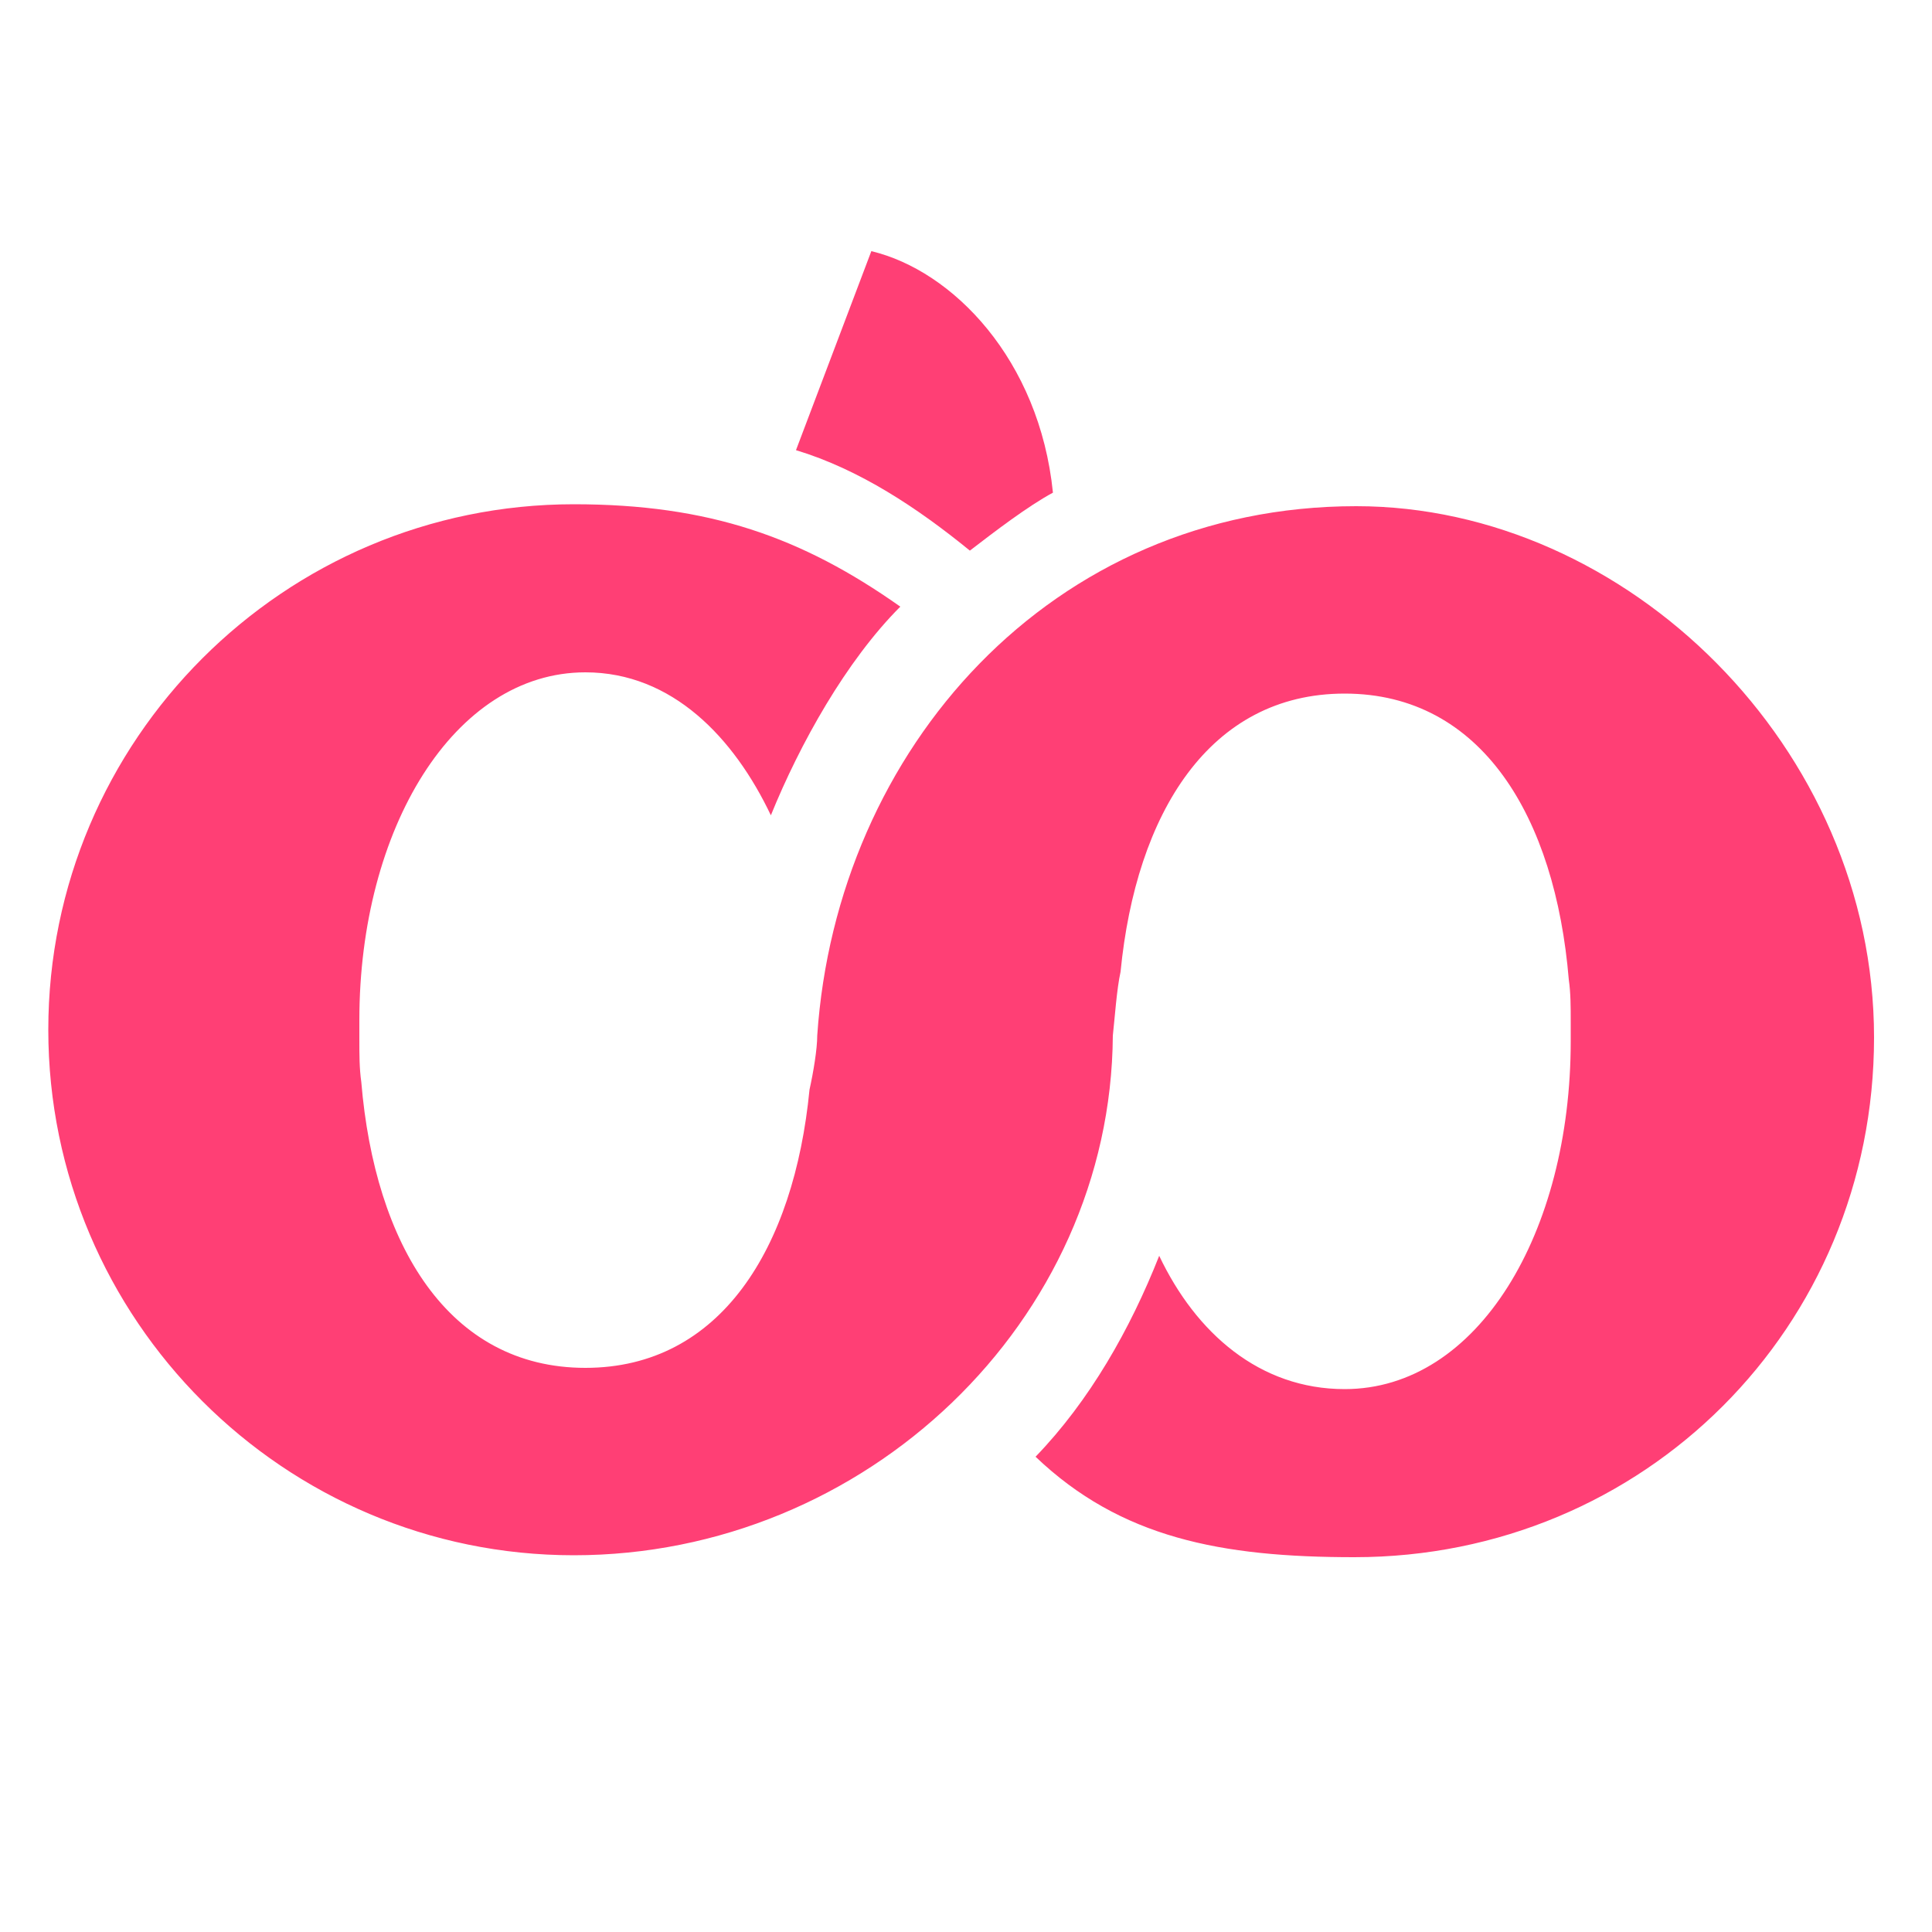 <?xml version="1.0" encoding="utf-8"?>
<!-- Generator: Adobe Illustrator 22.0.1, SVG Export Plug-In . SVG Version: 6.00 Build 0)  -->
<svg version="1.1" id="Layer_1" xmlns="http://www.w3.org/2000/svg" xmlns:xlink="http://www.w3.org/1999/xlink" x="0px" y="0px"
	 viewBox="0 0 100 100" style="enable-background:new 0 0 100 100;" xml:space="preserve">
<style type="text/css">
	.st0{fill:#FF3F75;}
</style>
<g>
	<path class="st0" d="M70.2,26.2c-15.8,0-26.9,12.6-27.9,27.4c0,0.7-0.2,1.9-0.4,2.8c-0.8,8.2-4.6,14.4-11.6,14.4
		c-7.1,0-10.9-6.4-11.6-14.8c-0.1-0.7-0.1-1.4-0.1-2.2l0,0c0-0.2,0-0.4,0-0.6c0-0.1,0-0.1,0-0.2c0-0.1,0-0.1,0-0.2
		c0-9.9,4.9-18,11.7-18c4.5,0,7.7,3.4,9.6,7.4c1.5-3.7,3.9-8,6.7-10.8c-5.1-3.6-9.9-5.3-16.9-5.3c-15,0-27.2,12.2-27.2,27.2
		s12.2,27.2,27.2,27.2c15.1,0,27.8-12.1,27.9-26.9l0,0c0.1-0.9,0.2-2.4,0.4-3.3c0.8-8.2,4.6-14.4,11.6-14.4
		c7.1,0,10.9,6.4,11.6,14.8c0.1,0.7,0.1,1.4,0.1,2.2l0,0c0,0.2,0,0.4,0,0.6c0,0.1,0,0.1,0,0.2c0,0.1,0,0.1,0,0.2
		c0,9.9-4.8,18-11.7,18c-4.4,0-7.7-2.9-9.6-6.9c-1.5,3.8-3.6,7.5-6.4,10.4c4.4,4.2,9.6,5.2,16.5,5.2c15,0,26.9-11.9,26.9-26.9
		S84.2,26.2,70.2,26.2z"/>
	<path class="st0" d="M50.2,28.5c1.3-1,3-2.3,4.3-3C53.8,18.6,49.3,14,45.1,13l-3.9,10.3C44.5,24.3,47.5,26.3,50.2,28.5z"/>
</g>
</svg>
